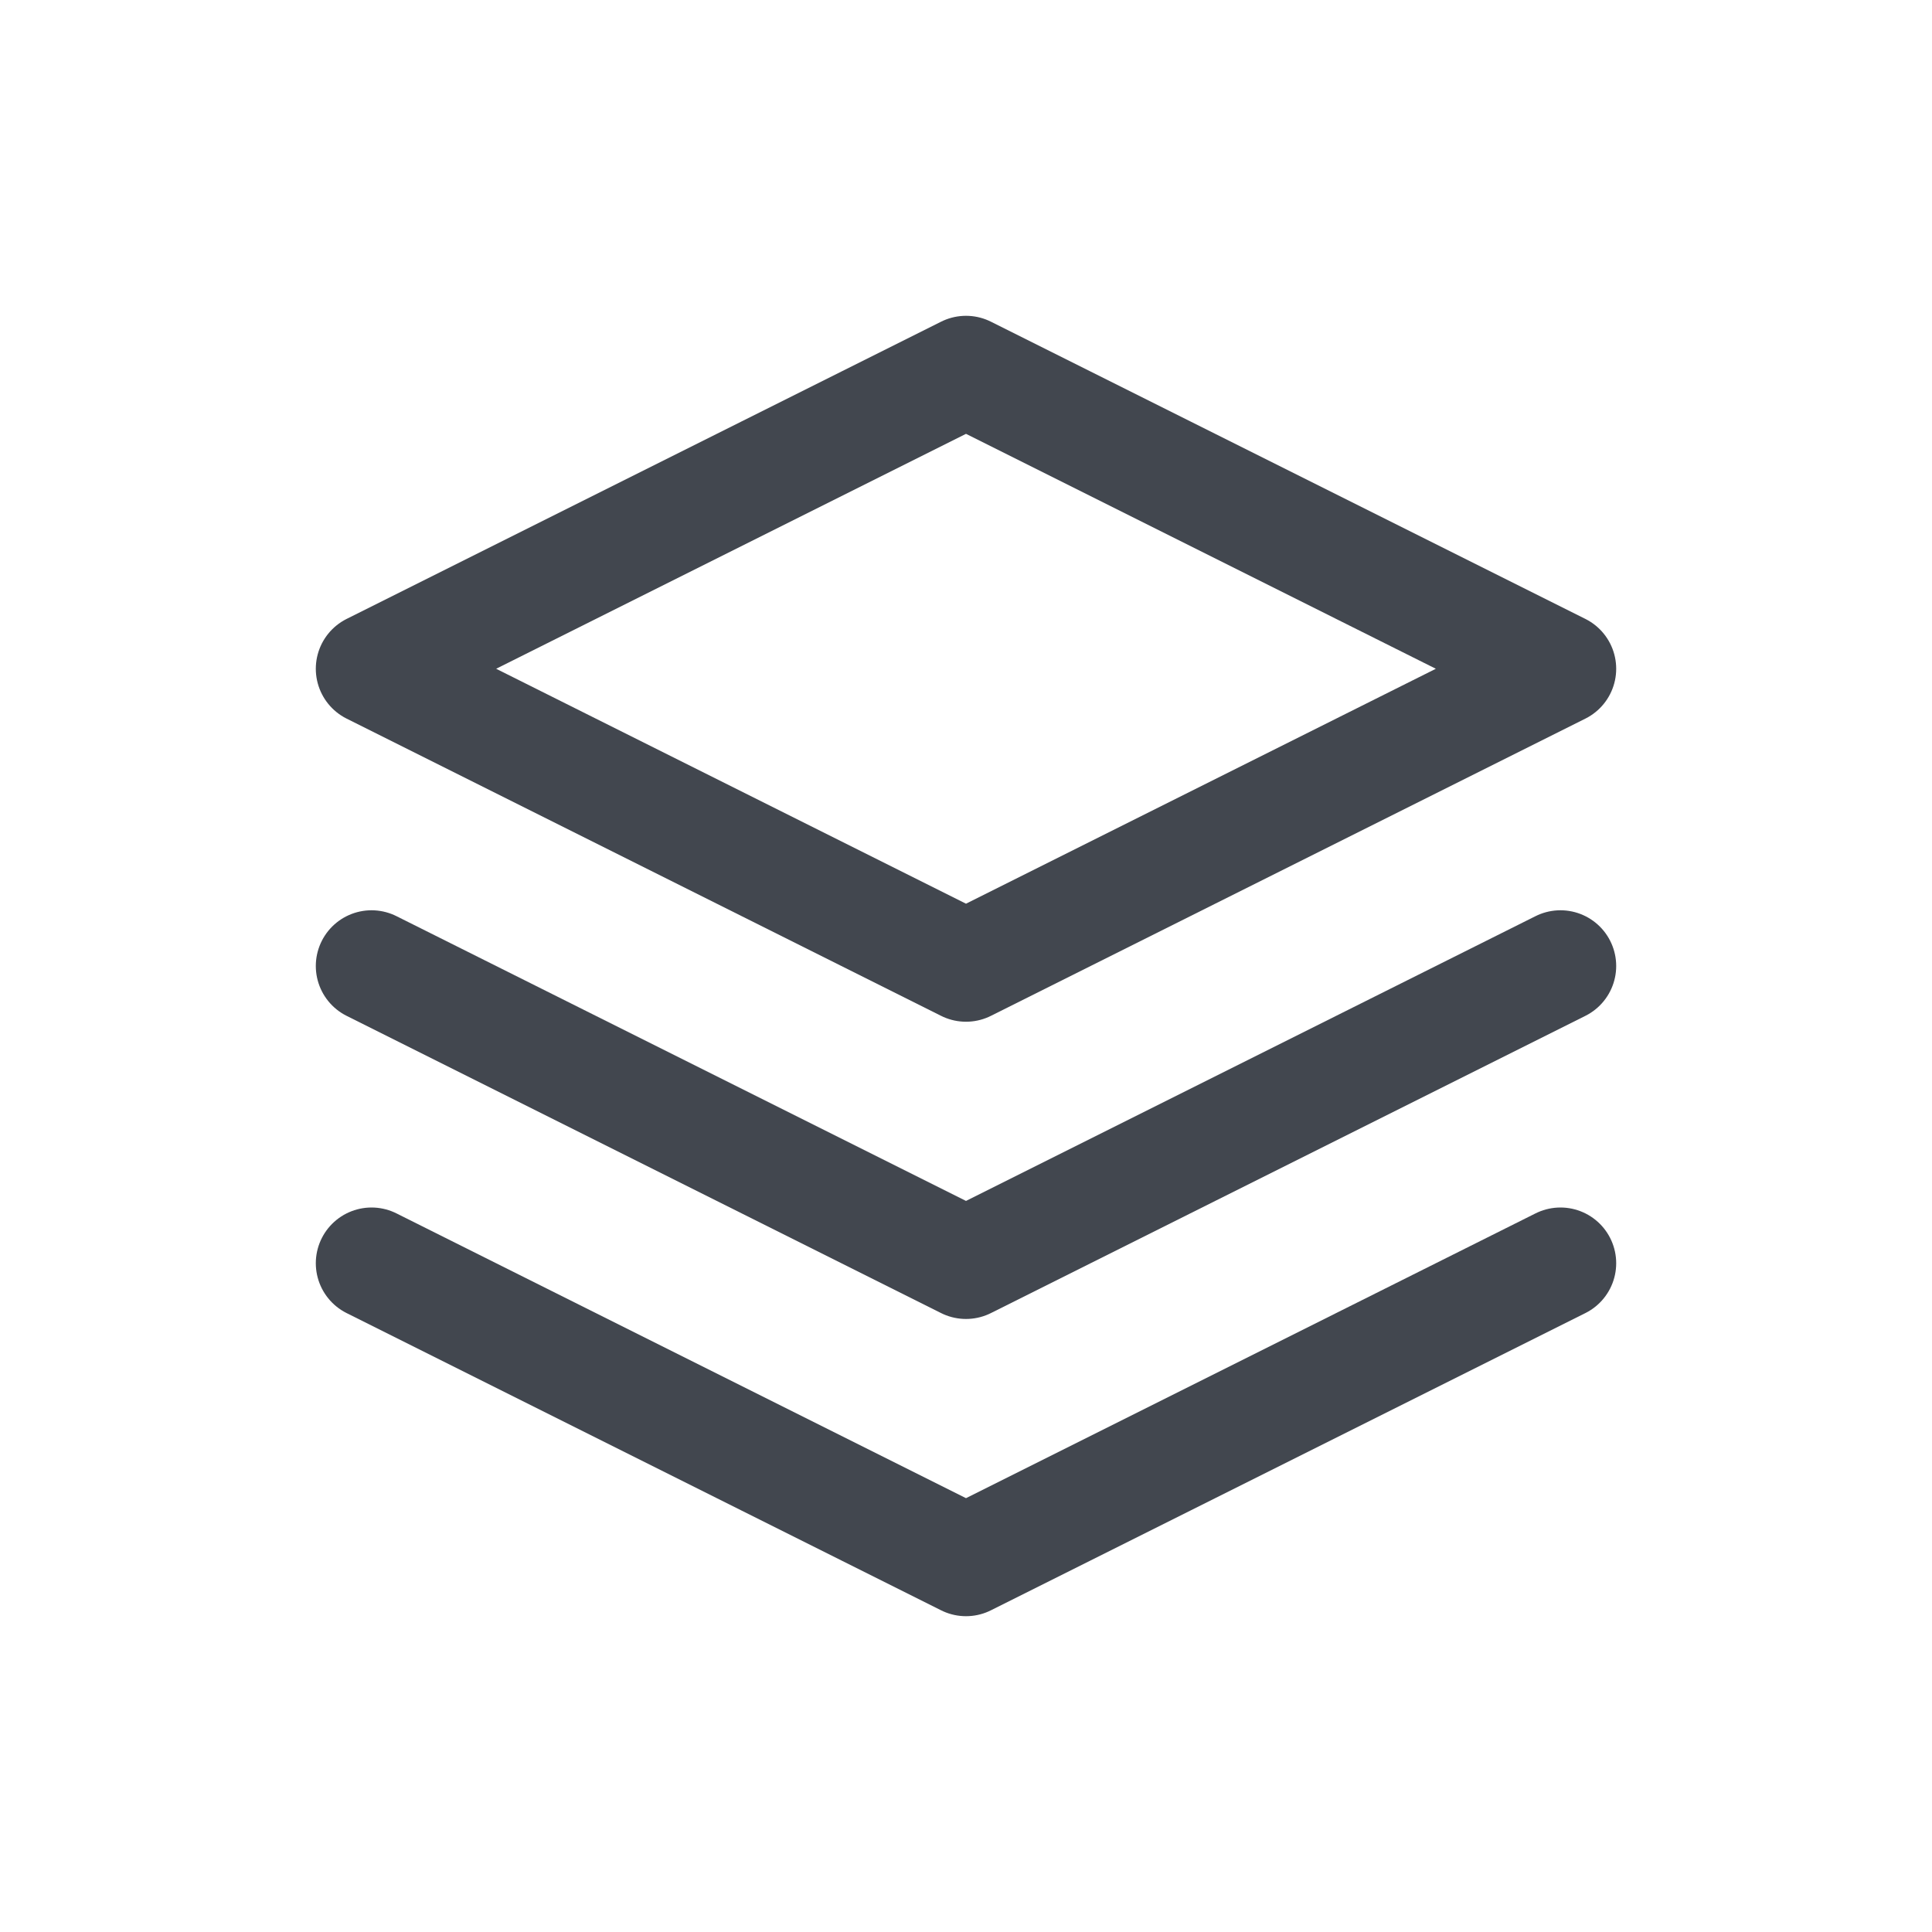 <svg width="26" height="26" viewBox="0 0 26 26" fill="none" xmlns="http://www.w3.org/2000/svg">
<path d="M13 5L5 9L13 13L21 9L13 5Z" stroke="#42474F" stroke-width="1.5" stroke-linecap="round" stroke-linejoin="round"/>
<path d="M5 17L13 21L21 17" stroke="#42474F" stroke-width="1.5" stroke-linecap="round" stroke-linejoin="round"/>
<path d="M5 13L13 17L21 13" stroke="#42474F" stroke-width="1.5" stroke-linecap="round" stroke-linejoin="round"/>
</svg>
